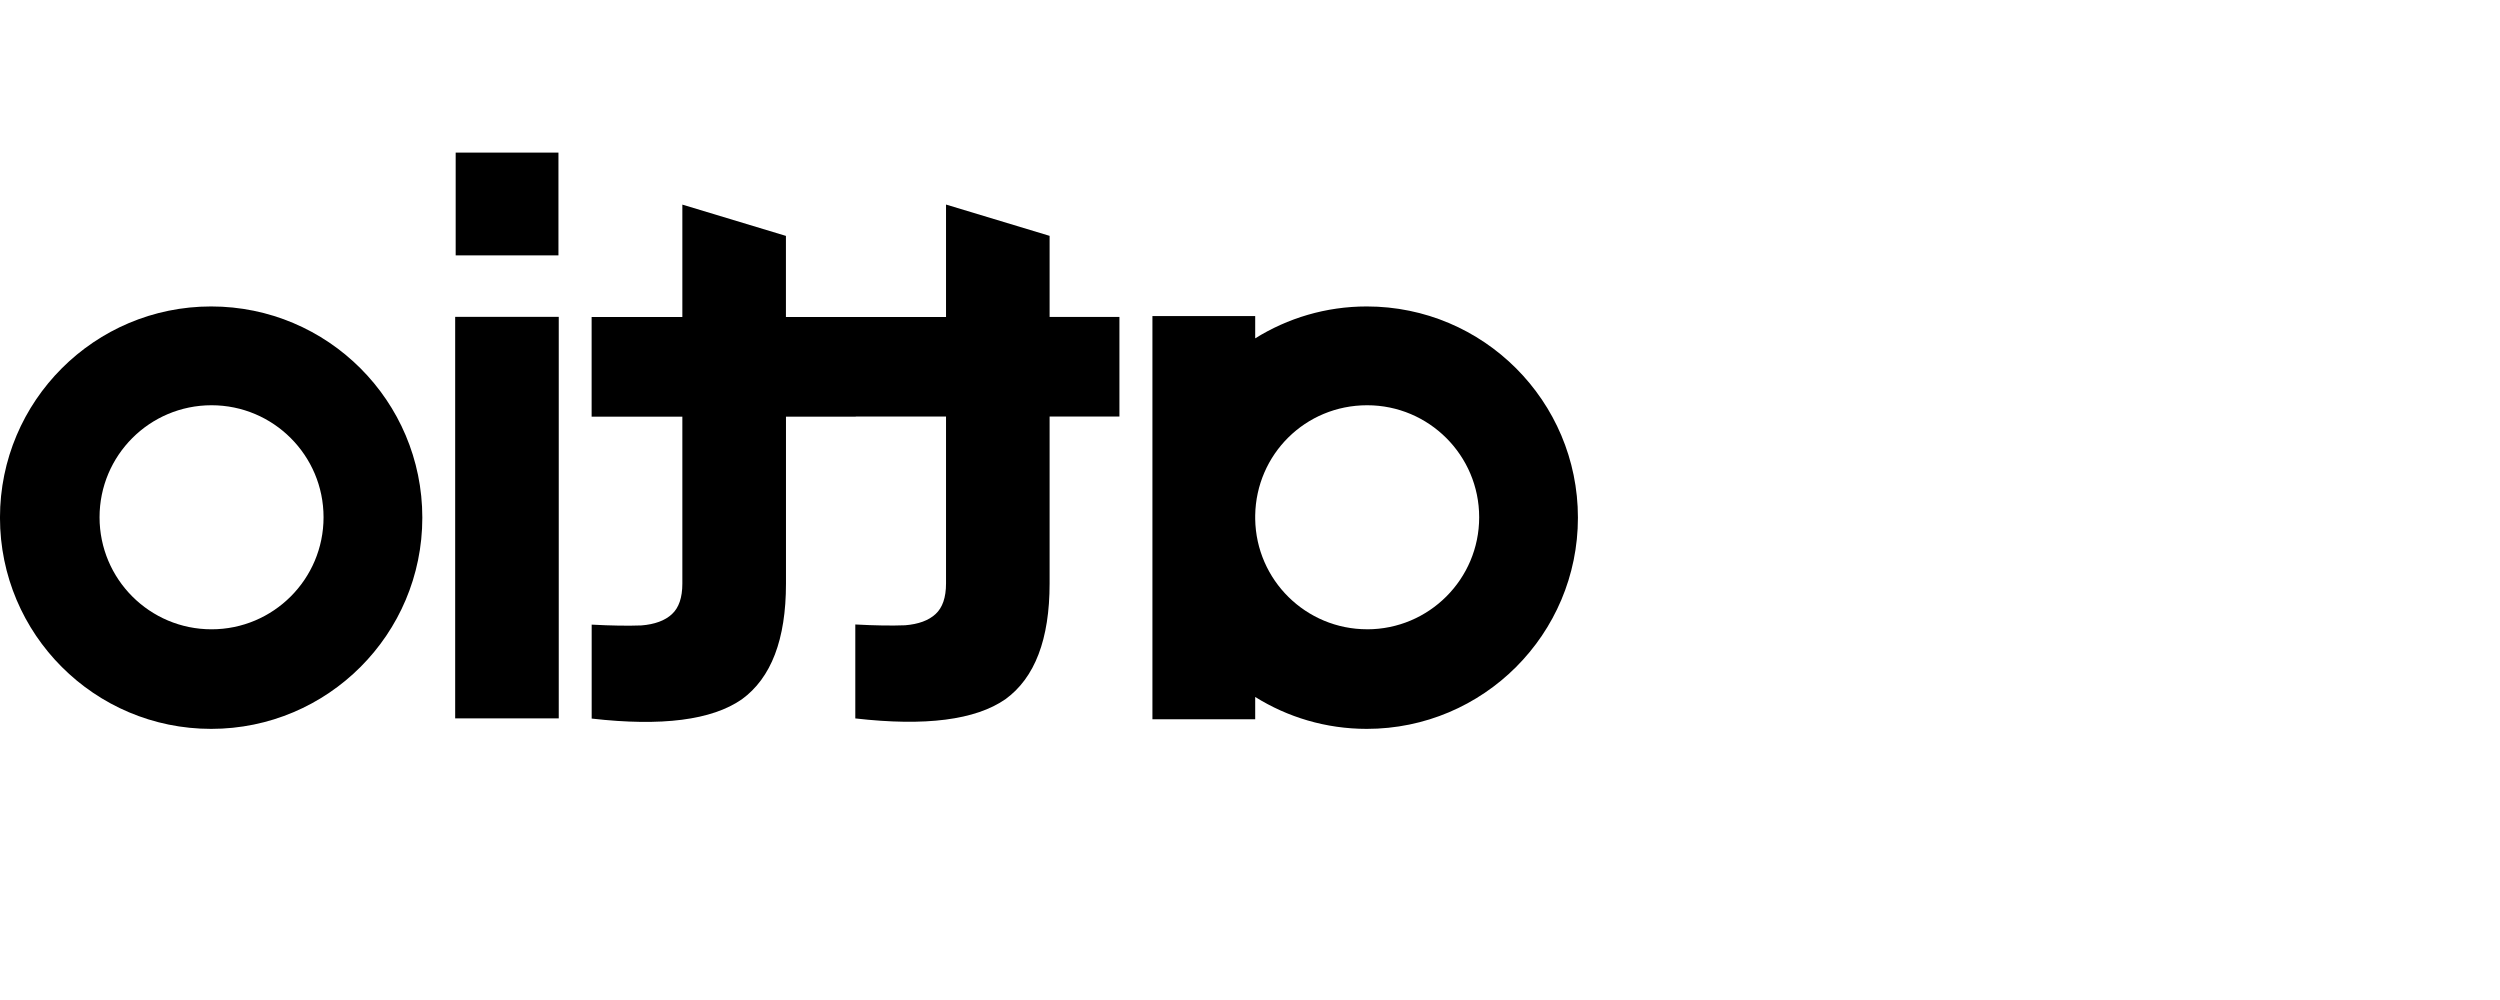 <svg width="100" height="40" viewBox="0 0 100 40" fill="none" xmlns="http://www.w3.org/2000/svg">
<g clip-path="url(#clip0_1_59)">
<path d="M18.227 6.104H22.338V10.215H18.227V6.104Z" fill="black"/>
<path fill-rule="evenodd" clip-rule="evenodd" d="M34.23 16.66H37.841V23.341C37.841 23.897 37.702 24.305 37.424 24.561C37.146 24.819 36.738 24.968 36.204 25.011C35.669 25.032 35.004 25.022 34.212 24.979V28.737C37.017 29.059 39.018 28.801 40.218 27.968C41.395 27.112 41.984 25.57 41.984 23.342V16.662H44.777V12.678H41.984V9.434L37.841 8.182V12.68H31.437V9.436L27.294 8.184V12.681H23.665V16.666H27.294V23.346C27.294 23.903 27.155 24.31 26.877 24.566C26.599 24.824 26.191 24.974 25.657 25.017C25.122 25.037 24.457 25.028 23.667 24.985V28.743C26.471 29.064 28.473 28.806 29.673 27.973C30.85 27.117 31.439 25.576 31.439 23.348V16.667H34.232L34.23 16.66Z" fill="black"/>
<path d="M18.207 12.674H22.35V28.735H18.207V12.674Z" fill="black"/>
<path fill-rule="evenodd" clip-rule="evenodd" d="M8.446 12.258C13.11 12.258 16.893 16.04 16.893 20.706C16.893 25.372 13.11 29.155 8.446 29.155C3.782 29.155 -0.001 25.372 -0.001 20.706C-0.001 16.04 3.78 12.258 8.446 12.258ZM8.461 25.172C10.935 25.172 12.942 23.165 12.942 20.691C12.942 18.217 10.935 16.21 8.461 16.21C5.987 16.21 3.982 18.215 3.982 20.691C3.982 23.167 5.987 25.172 8.461 25.172Z" fill="black"/>
<path fill-rule="evenodd" clip-rule="evenodd" d="M50.208 12.643V13.534C51.503 12.727 53.032 12.258 54.671 12.258C59.335 12.258 63.117 16.04 63.117 20.706C63.117 25.372 59.335 29.155 54.671 29.155C53.032 29.155 51.503 28.687 50.208 27.878V28.77H46.097V12.643H50.208ZM54.686 25.172C57.16 25.172 59.167 23.165 59.167 20.691C59.167 18.217 57.16 16.21 54.686 16.21C52.211 16.21 50.247 18.176 50.208 20.616V20.764C50.247 23.205 52.236 25.171 54.686 25.171V25.172Z" fill="black"/>
</g>
<defs>
<clipPath id="clip0_1_59">
<rect width="100" height="40" fill="white" transform="matrix(-1 0 0 1 100 0)"/>
</clipPath>
</defs>
</svg>
